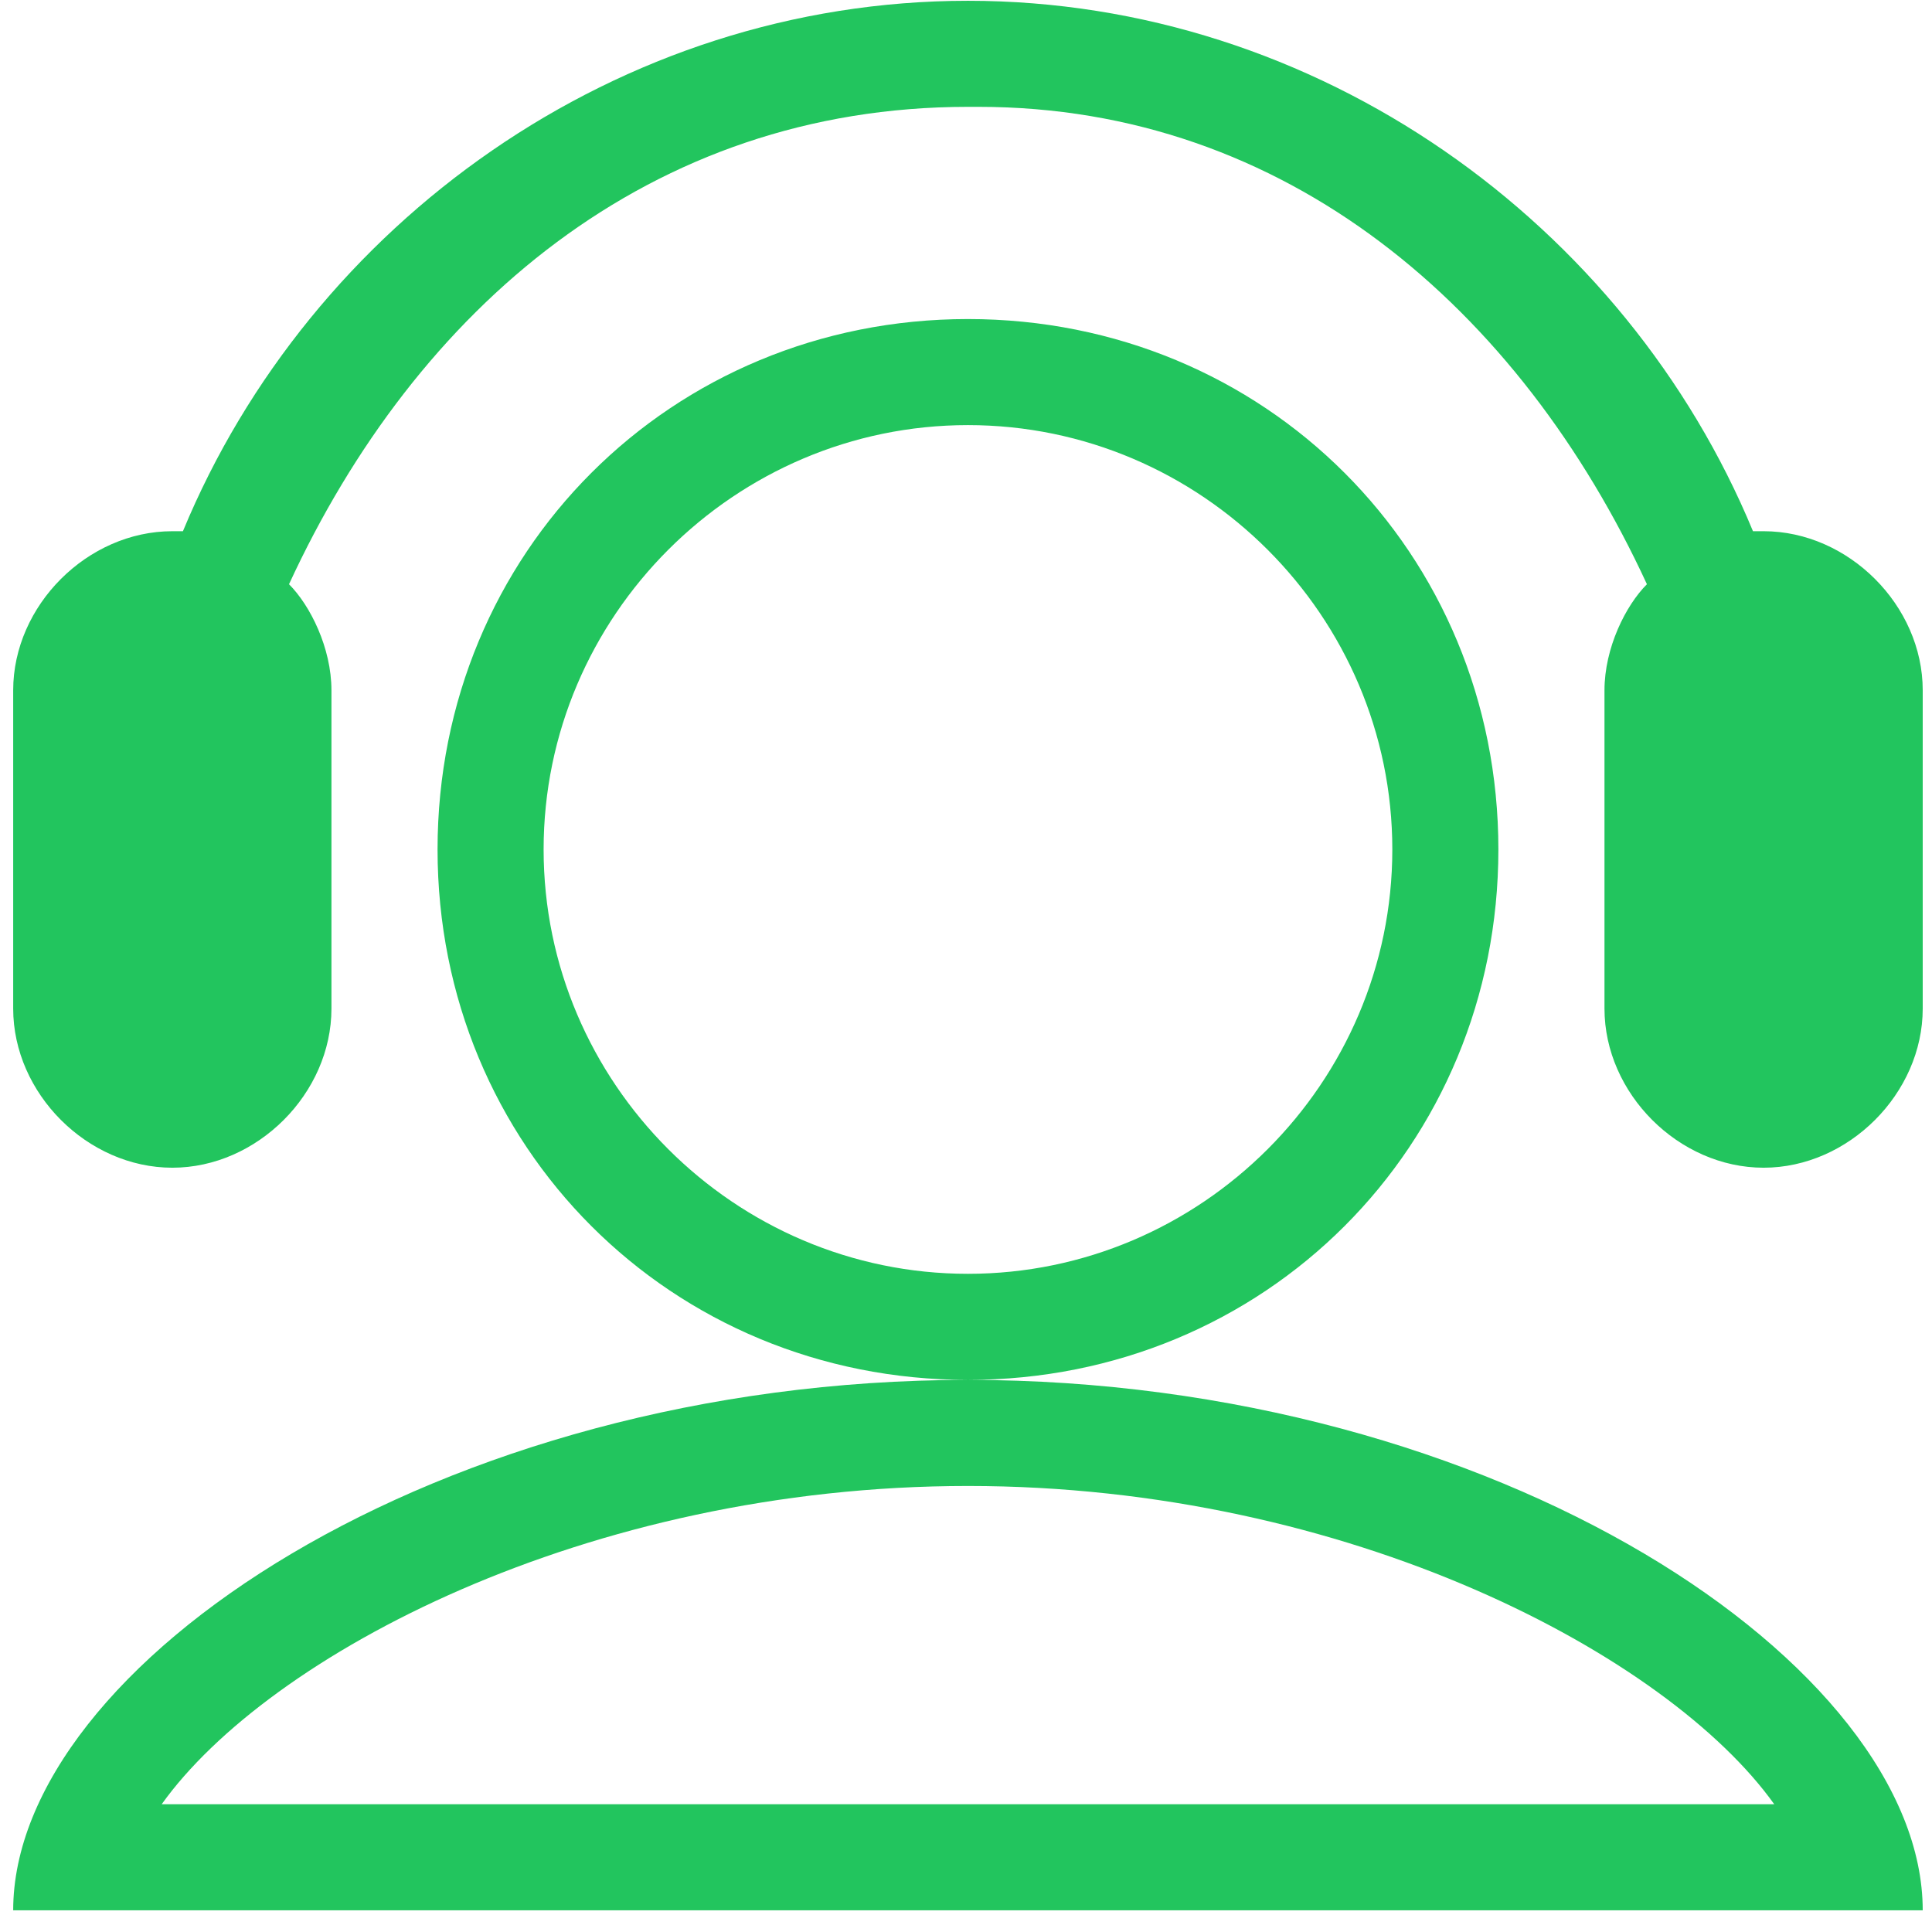 <svg width="86" height="86" viewBox="0 0 86 86" fill="none" xmlns="http://www.w3.org/2000/svg">
<path d="M85.587 30.729V44.896C85.587 48.673 82.281 51.979 78.504 51.979C74.727 51.979 71.421 48.673 71.421 44.896V30.729C71.421 28.84 72.365 26.952 73.31 26.006C67.643 13.729 57.254 4.756 43.56 4.756H43.087C28.921 4.756 18.531 13.729 12.865 26.006C13.809 26.951 14.754 28.84 14.754 30.729V44.896C14.754 48.673 11.448 51.979 7.671 51.979C3.893 51.979 0.587 48.673 0.587 44.896V30.729C0.587 26.952 3.893 23.646 7.671 23.646H8.143C13.81 9.952 27.504 0.035 43.087 0.035C58.67 0.035 72.365 9.952 78.031 23.646H78.504C82.281 23.646 85.587 26.952 85.587 30.729ZM85.587 85.035H0.587C0.587 74.174 19.477 61.424 43.087 61.424C66.698 61.424 85.587 74.174 85.587 85.035ZM78.977 80.312C74.254 73.702 60.087 66.146 43.087 66.146C26.087 66.146 11.921 73.702 7.198 80.312H78.977ZM43.087 61.424C29.865 61.424 19.477 51.035 19.477 37.813C19.477 24.592 29.865 14.202 43.087 14.202C56.31 14.202 66.698 24.591 66.698 37.812C66.698 51.034 56.31 61.424 43.087 61.424ZM61.977 37.812C61.977 27.423 53.477 18.923 43.087 18.923C32.698 18.923 24.198 27.423 24.198 37.812C24.198 48.202 32.698 56.702 43.087 56.702C53.477 56.702 61.977 48.202 61.977 37.812Z" fill="#22C55E"/>
</svg>
